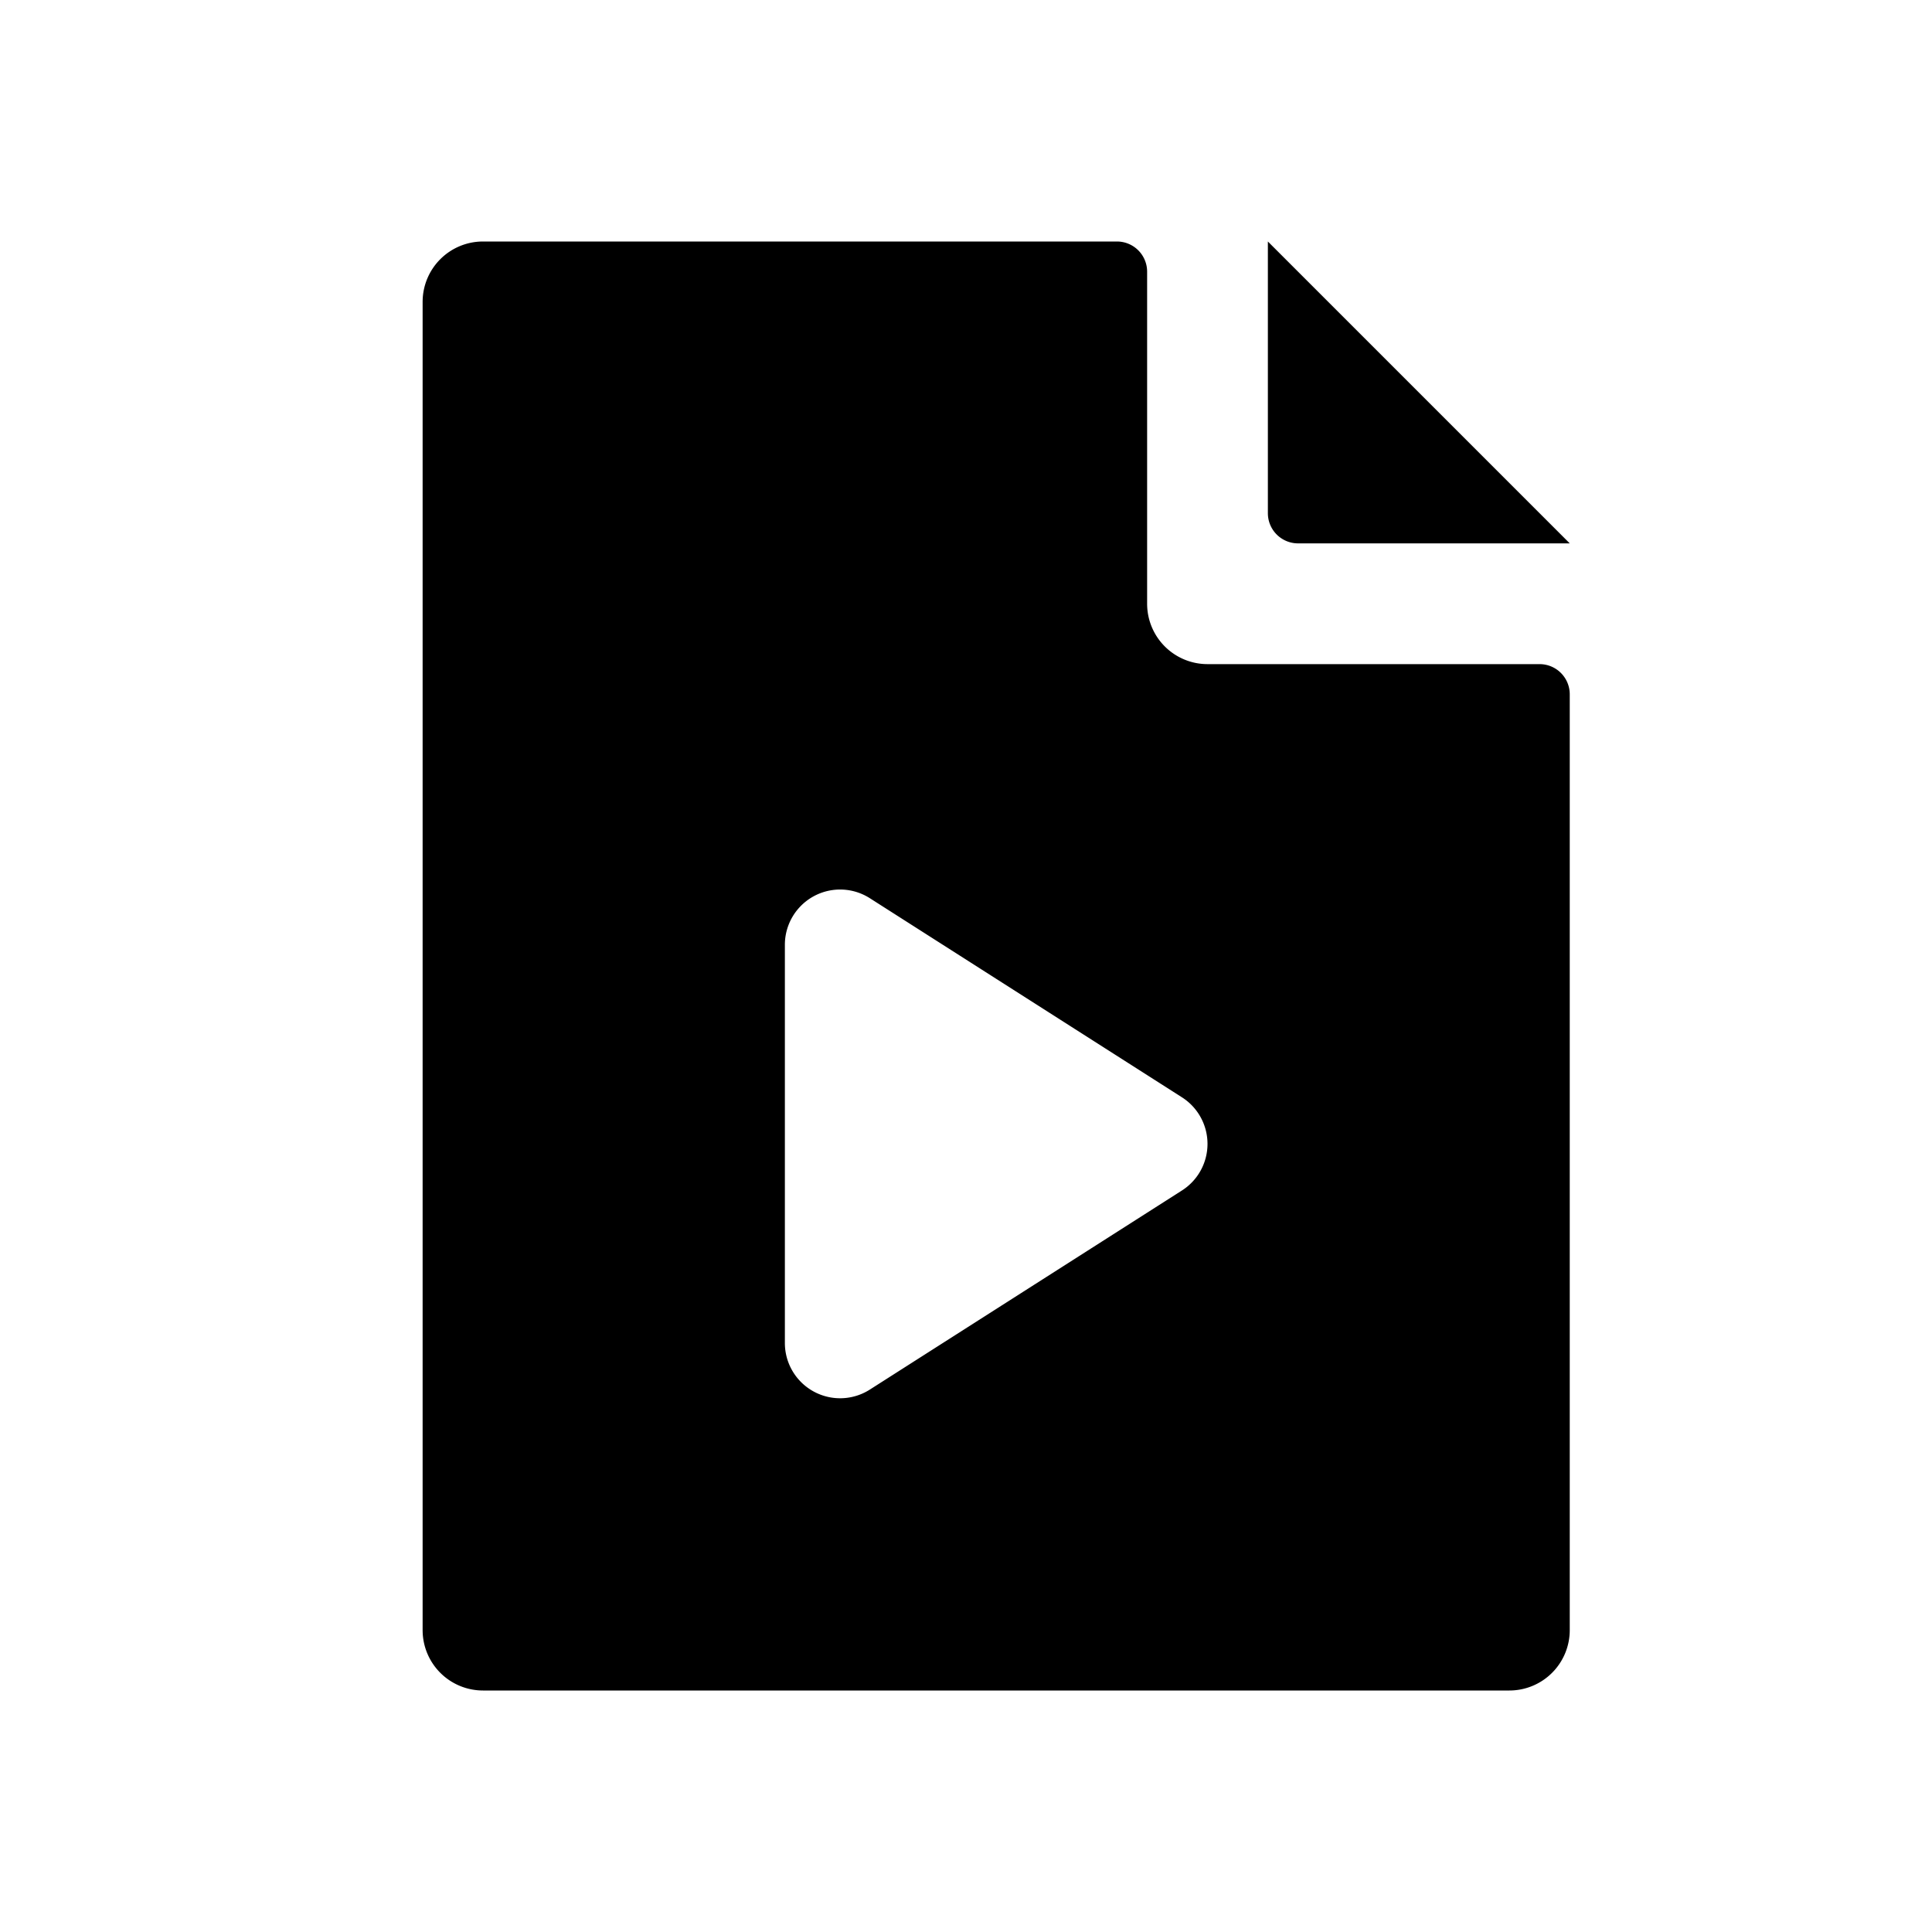 <svg id="glyphicons-filetypes" xmlns="http://www.w3.org/2000/svg" viewBox="0 0 32 32">
  <path id="file-video" d="M25.5,11H20a1,1,0,0,1-1-1V4.5a.5.5,0,0,0-.5-.5H8A1,1,0,0,0,7,5V27a1,1,0,0,0,1,1H25a1,1,0,0,0,1-1V11.5A.5.5,0,0,0,25.5,11Zm-5.923,8.718-5.17,3.298A.915.915,0,0,1,13,22.244V15.648a.915.915,0,0,1,1.407-.771l5.17,3.298A.915.915,0,0,1,19.577,19.718ZM21,8.5V4l5,5H21.5A.5.5,0,0,1,21,8.5Z"/>
</svg>
